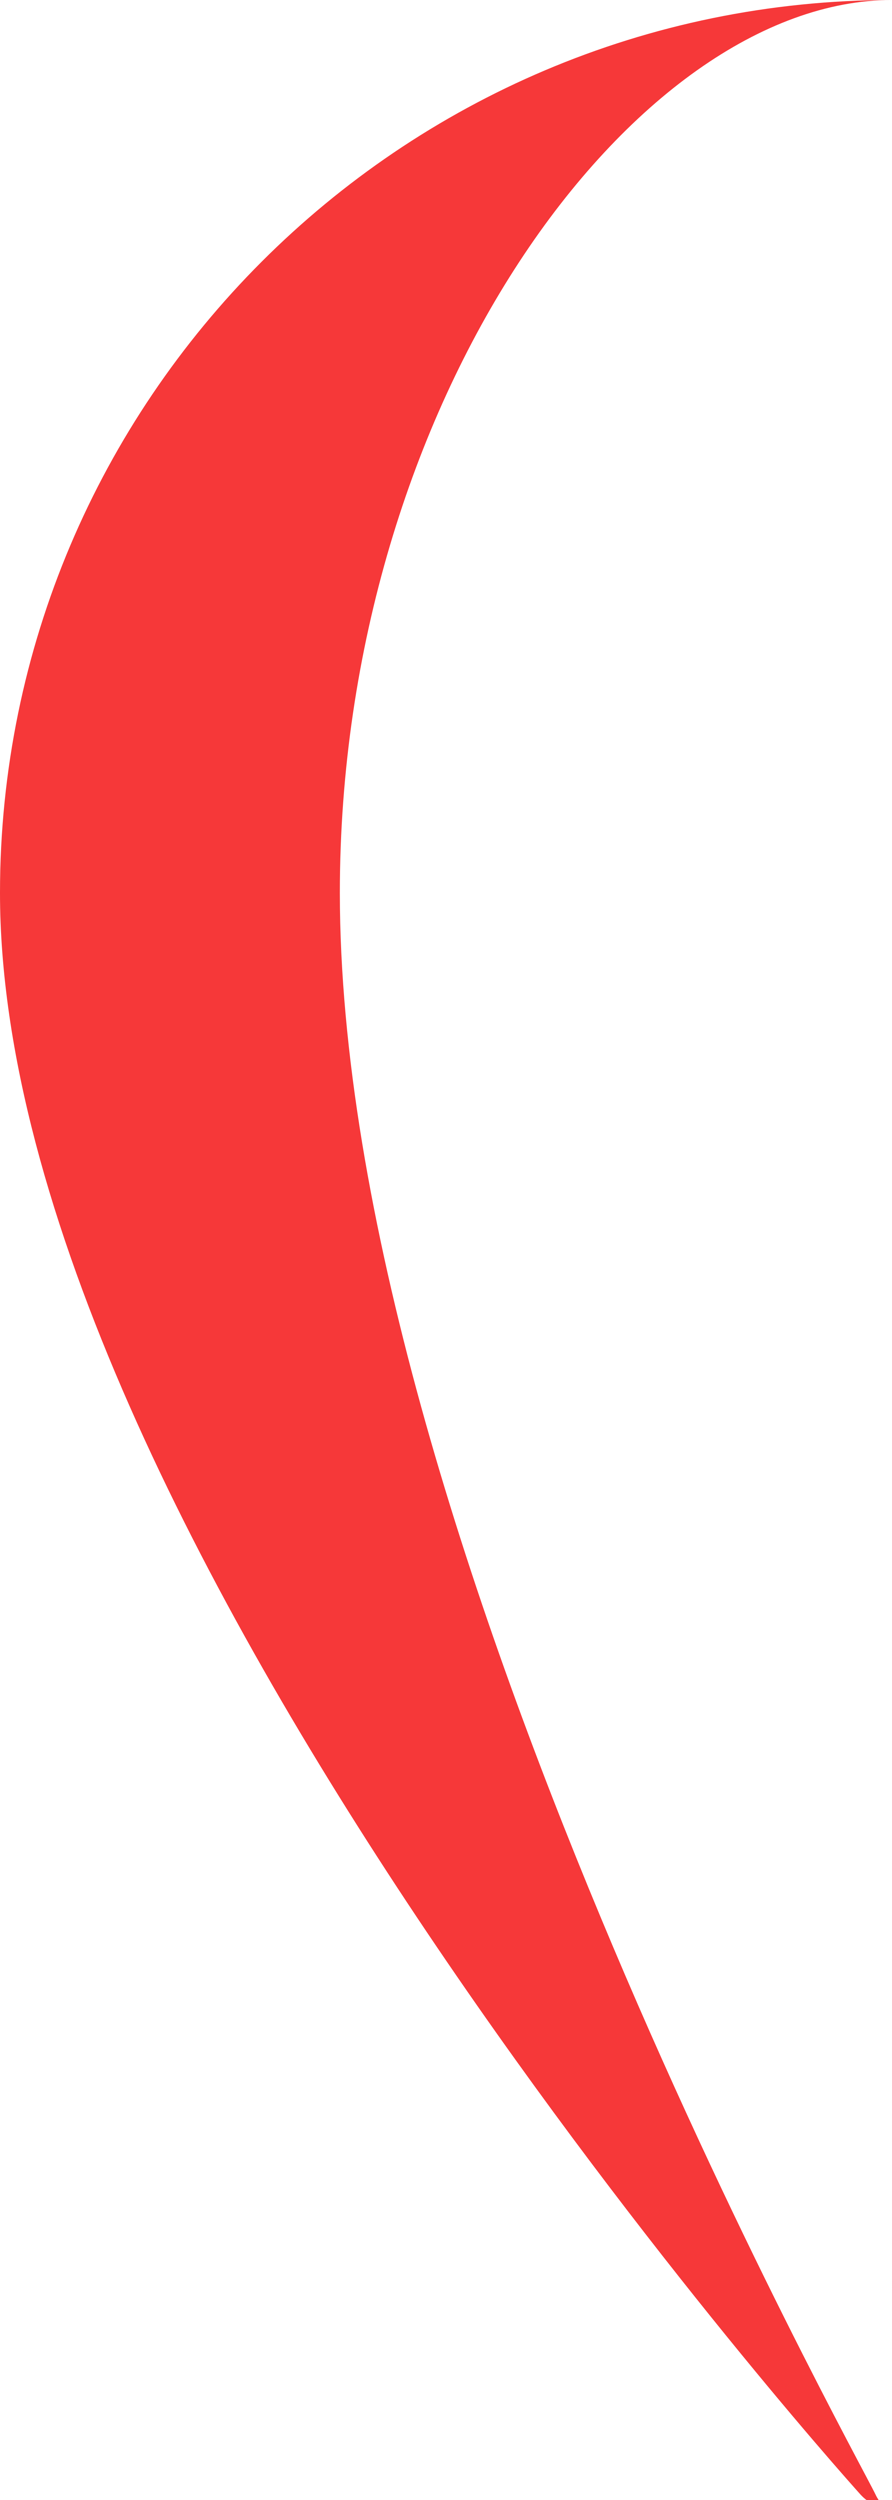 <?xml version="1.0" encoding="UTF-8"?>
<svg width="10px" height="28px" viewBox="0 0 10 28" version="1.1" xmlns="http://www.w3.org/2000/svg" xmlns:xlink="http://www.w3.org/1999/xlink">
    <!-- Generator: Sketch 42 (36781) - http://www.bohemiancoding.com/sketch -->
    <title>Combined Shape</title>
    <desc>Created with Sketch.</desc>
    <defs></defs>
    <g id="General-pages---✓" stroke="none" stroke-width="1" fill="none" fill-rule="evenodd">
        <g id="Lending-to-Visit" transform="translate(-160, -275)" fill="#F63839">
            <g id="Group">
                <path d="M169.898,303.054 C169.93,303.081 169.965,303.095 170,303.095 C169.865,303.095 169.736,303.038 169.646,302.938 C169.252,302.499 160,292.124 160,285 C160,279.486 164.486,275 170,275 C168.556,275 167.008,276.122 165.822,277.932 C164.635,279.743 163.81,282.243 163.81,285 C163.81,288.562 165.259,292.937 166.735,296.476 C168.21,300.015 169.711,302.718 169.815,302.938 C169.838,302.988 169.867,303.027 169.898,303.054 Z M170,303.095 C170,303.095 170,303.095 170,303.095 C170,303.095 170,303.095 170,303.095 Z" id="Combined-Shape"></path>
            </g>
        </g>
    </g>
</svg>